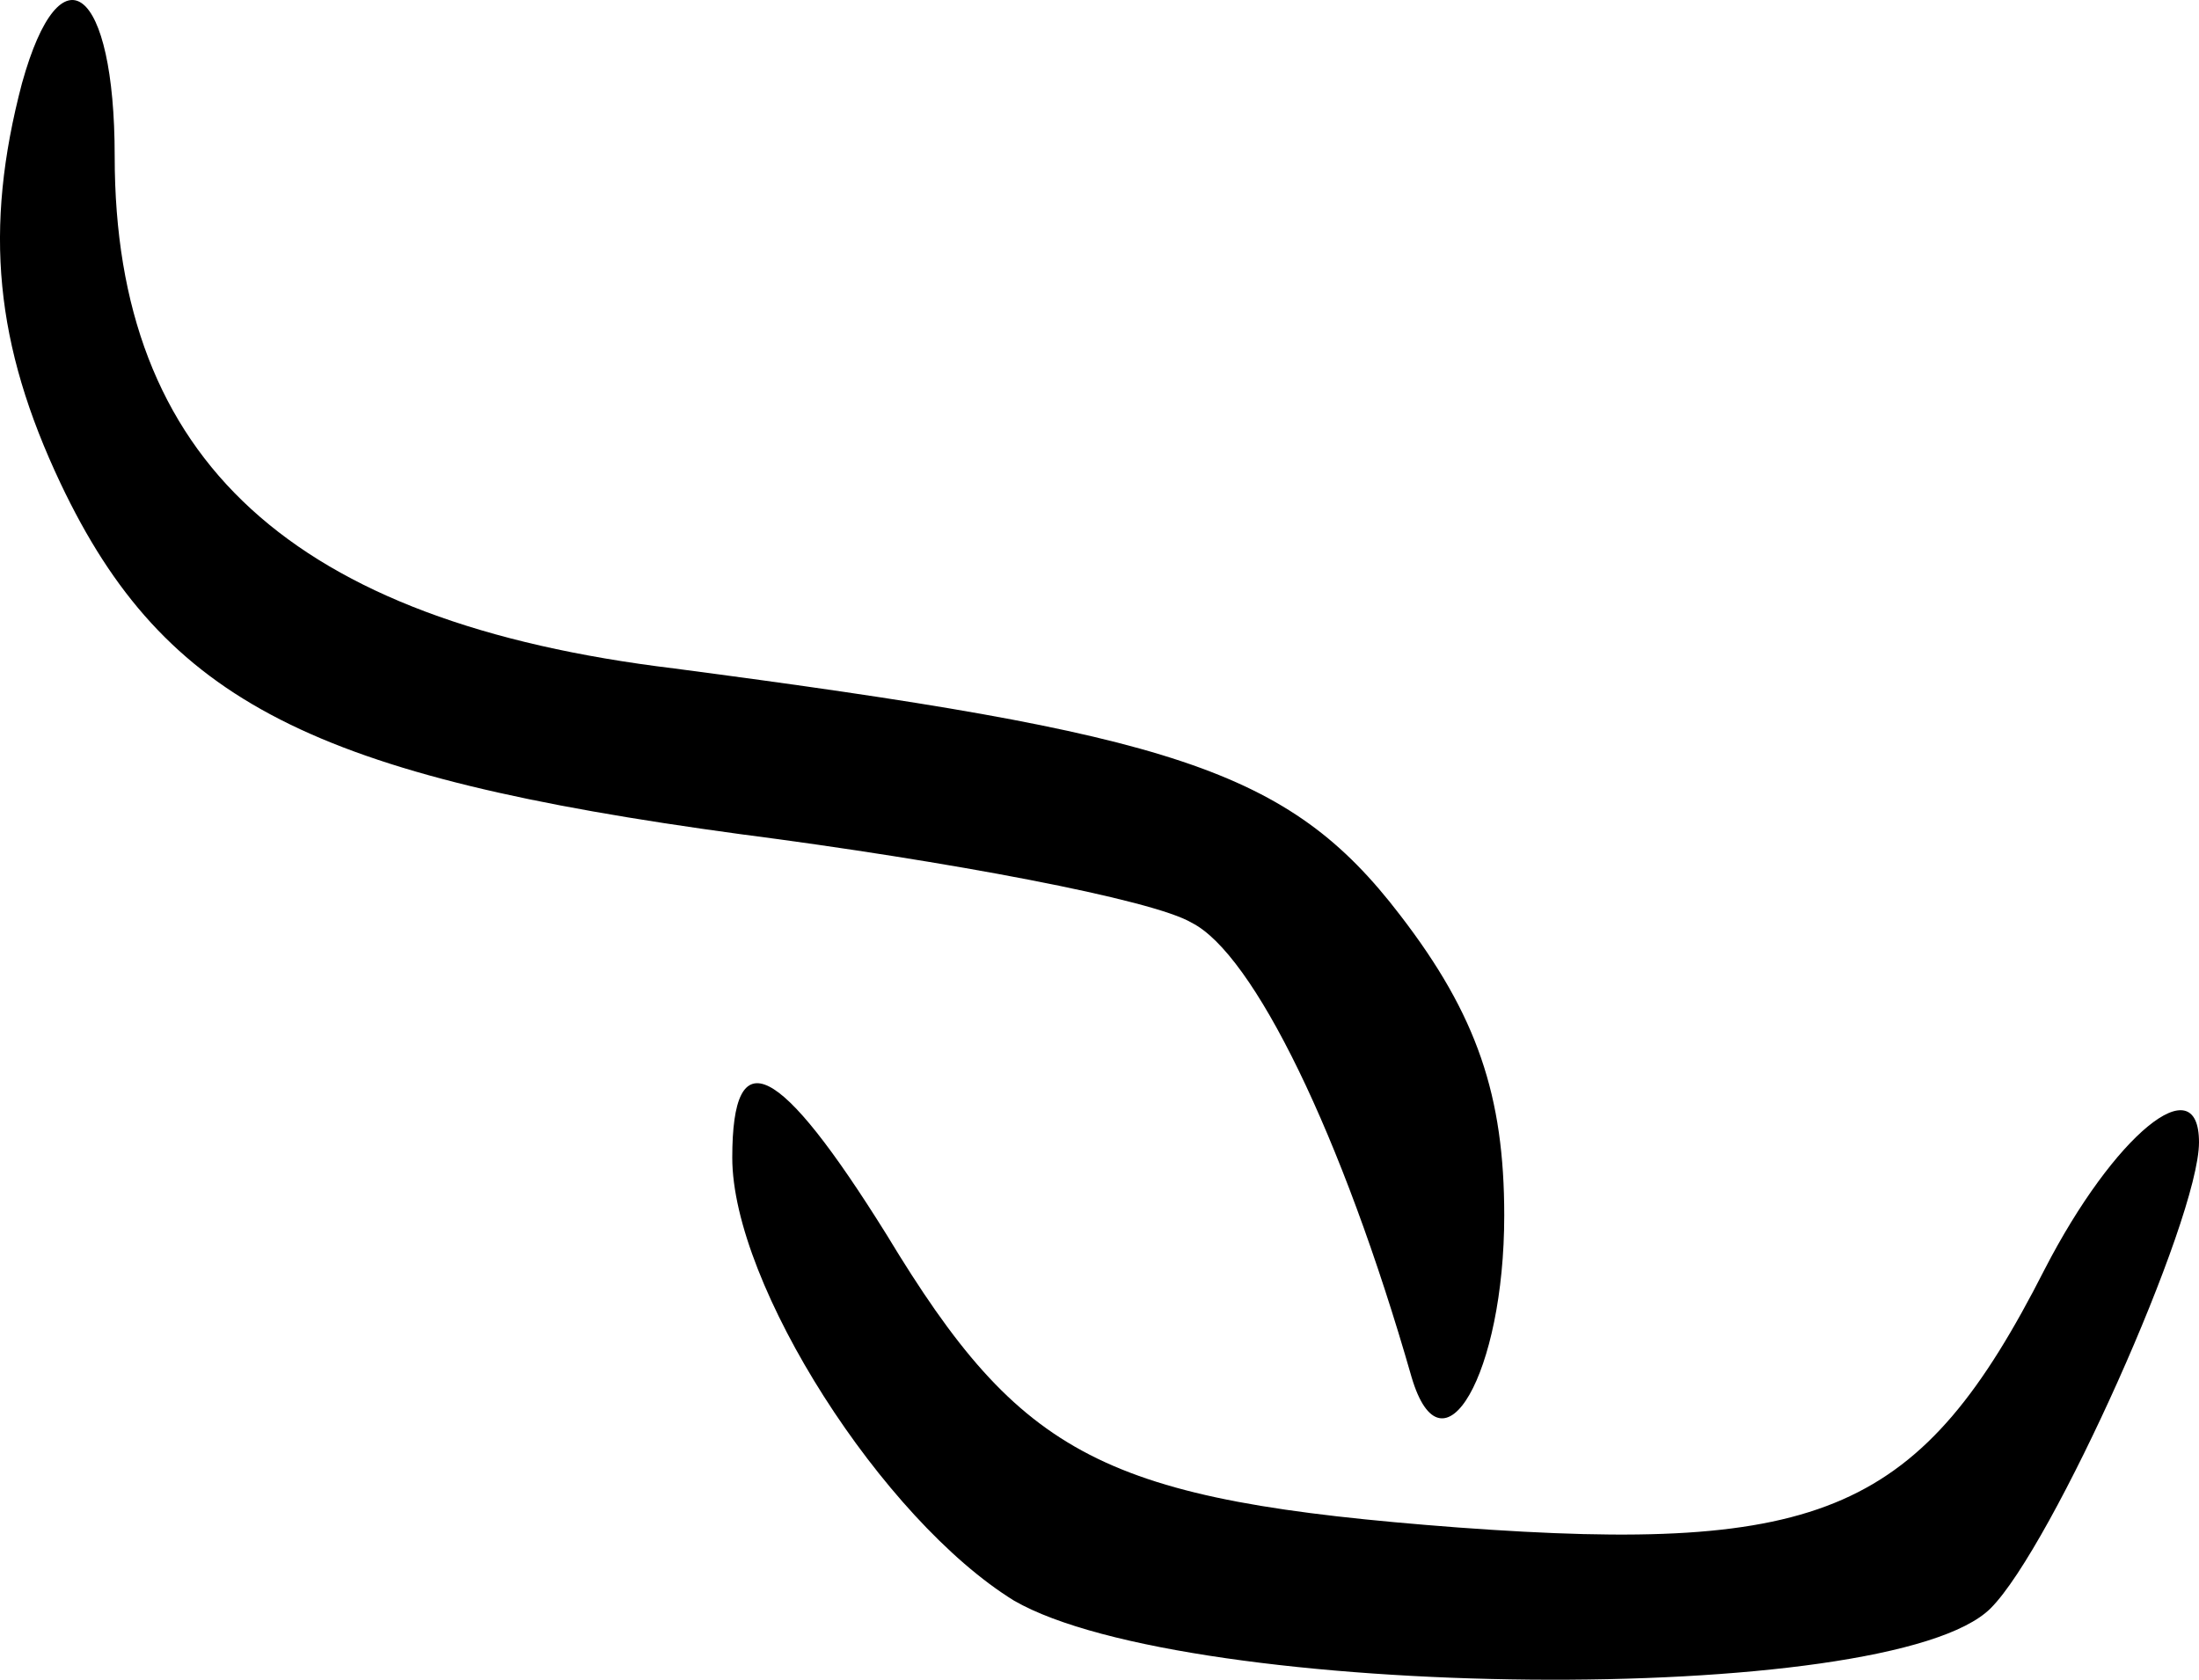 <?xml version="1.0" encoding="utf-8"?>
<svg xmlns="http://www.w3.org/2000/svg" version="1.0" viewBox="0 0 72 55">
	<title>A wavy line is above a bowl-shaped line.</title>
	<path d="m 0.722,2.717 c -1.264,4.793 -0.885,8.577 1.264,13.117 3.412,7.189 8.341,9.586 22.243,11.477 6.824,0.883 13.523,2.144 14.786,2.901 2.022,1.009 4.929,6.937 7.204,14.883 1.011,3.405 3.033,-0.126 3.033,-5.297 0,-3.91 -0.885,-6.559 -3.412,-9.838 C 42.174,25.168 38.383,24.032 22.08,21.888 9.569,20.375 3.755,15.078 3.755,5.114 c 0,-5.55 -1.769,-6.937 -3.033,-2.396 z"/>
	<path d="m 23.976,37.906 c 0,4.162 4.929,11.856 9.226,14.504 5.687,3.279 28.688,3.532 31.974,0.252 C 67.198,50.645 72,39.924 72,37.402 c 0,-2.523 -2.78,-0.252 -5.055,4.162 -4.044,7.946 -7.204,9.333 -19.21,8.45 C 36.108,49.132 33.454,47.744 29.031,40.429 25.492,34.753 23.976,33.996 23.976,37.906 Z"/>
</svg>
